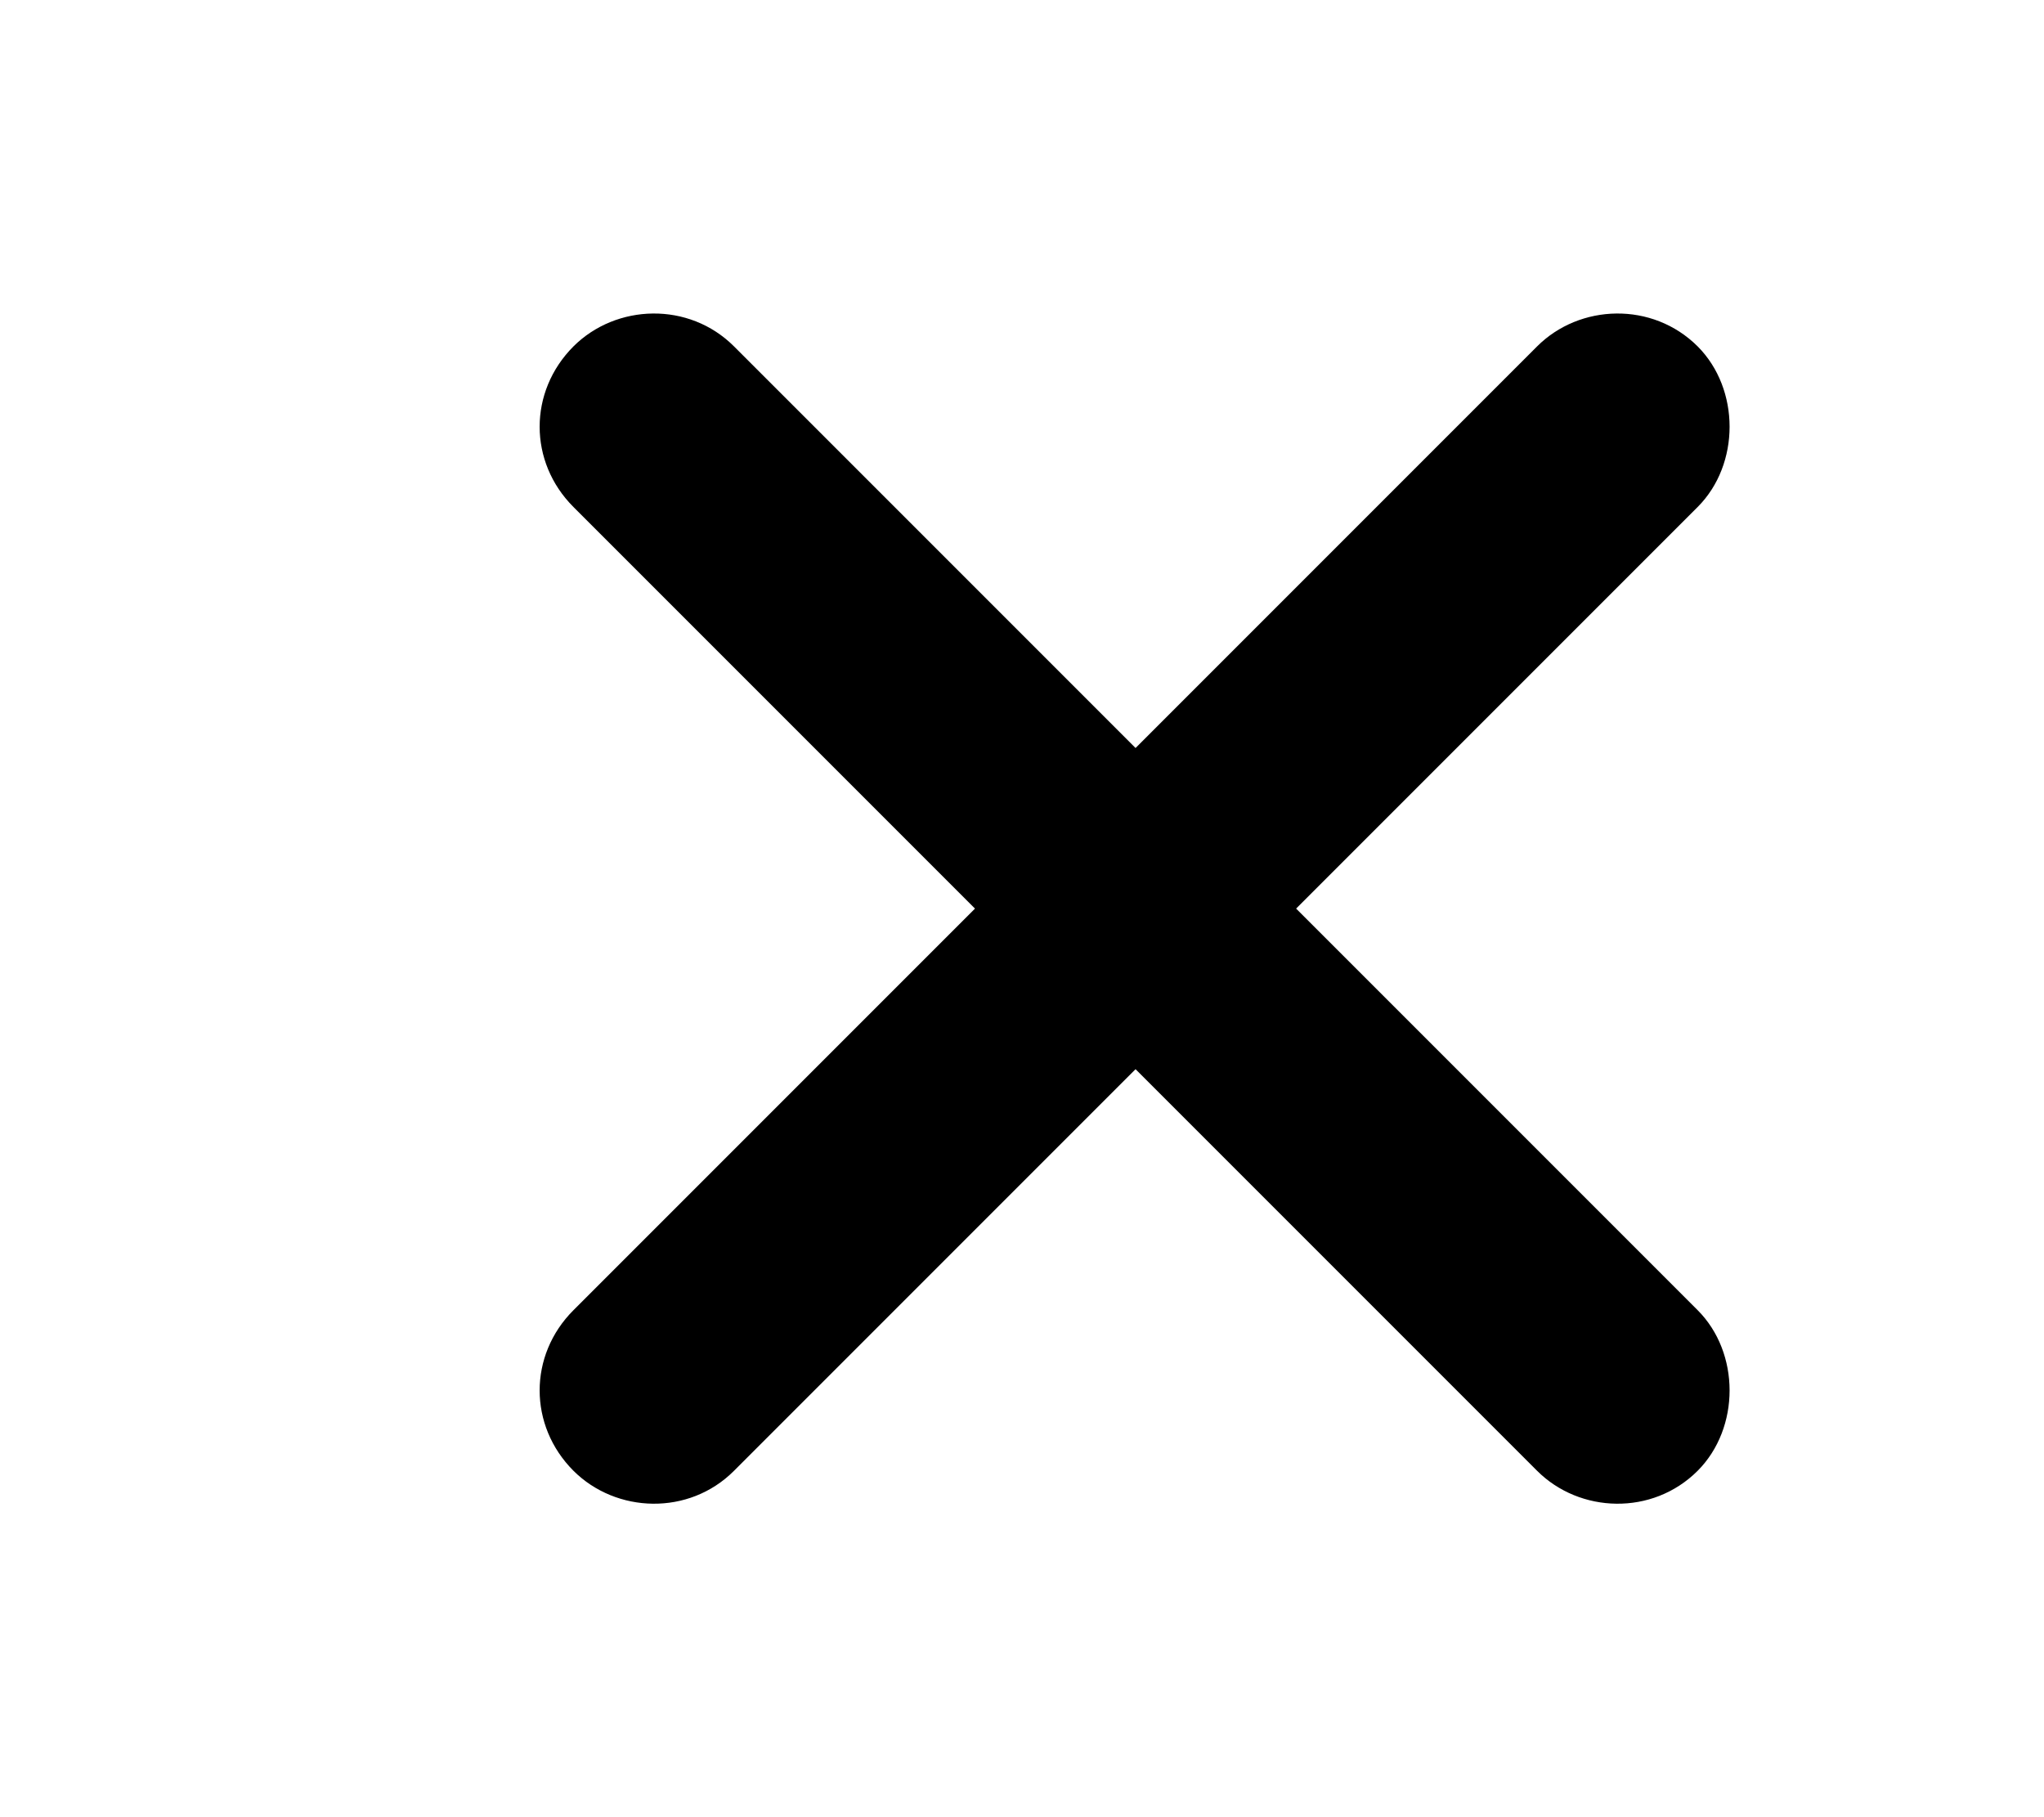 <svg width="18" height="16"  aria-hidden="true" focusable="false" viewBox="0 0 18 16" xmlns="http://www.w3.org/2000/svg">
<path d="M14.95 11.536L11.414 8L14.95 4.464C15.325 4.089 15.325 3.426 14.95 3.05C14.552 2.653 13.911 2.675 13.536 3.05L10 6.586L6.464 3.05C6.067 2.653 5.426 2.675 5.05 3.05C4.653 3.448 4.653 4.067 5.05 4.464L8.586 8L5.05 11.536C4.653 11.933 4.653 12.552 5.05 12.95C5.426 13.325 6.067 13.348 6.464 12.95L10 9.414L13.536 12.95C13.911 13.325 14.552 13.348 14.95 12.95C15.325 12.574 15.325 11.911 14.95 11.536Z" fill="currentColor"/>
</svg>
